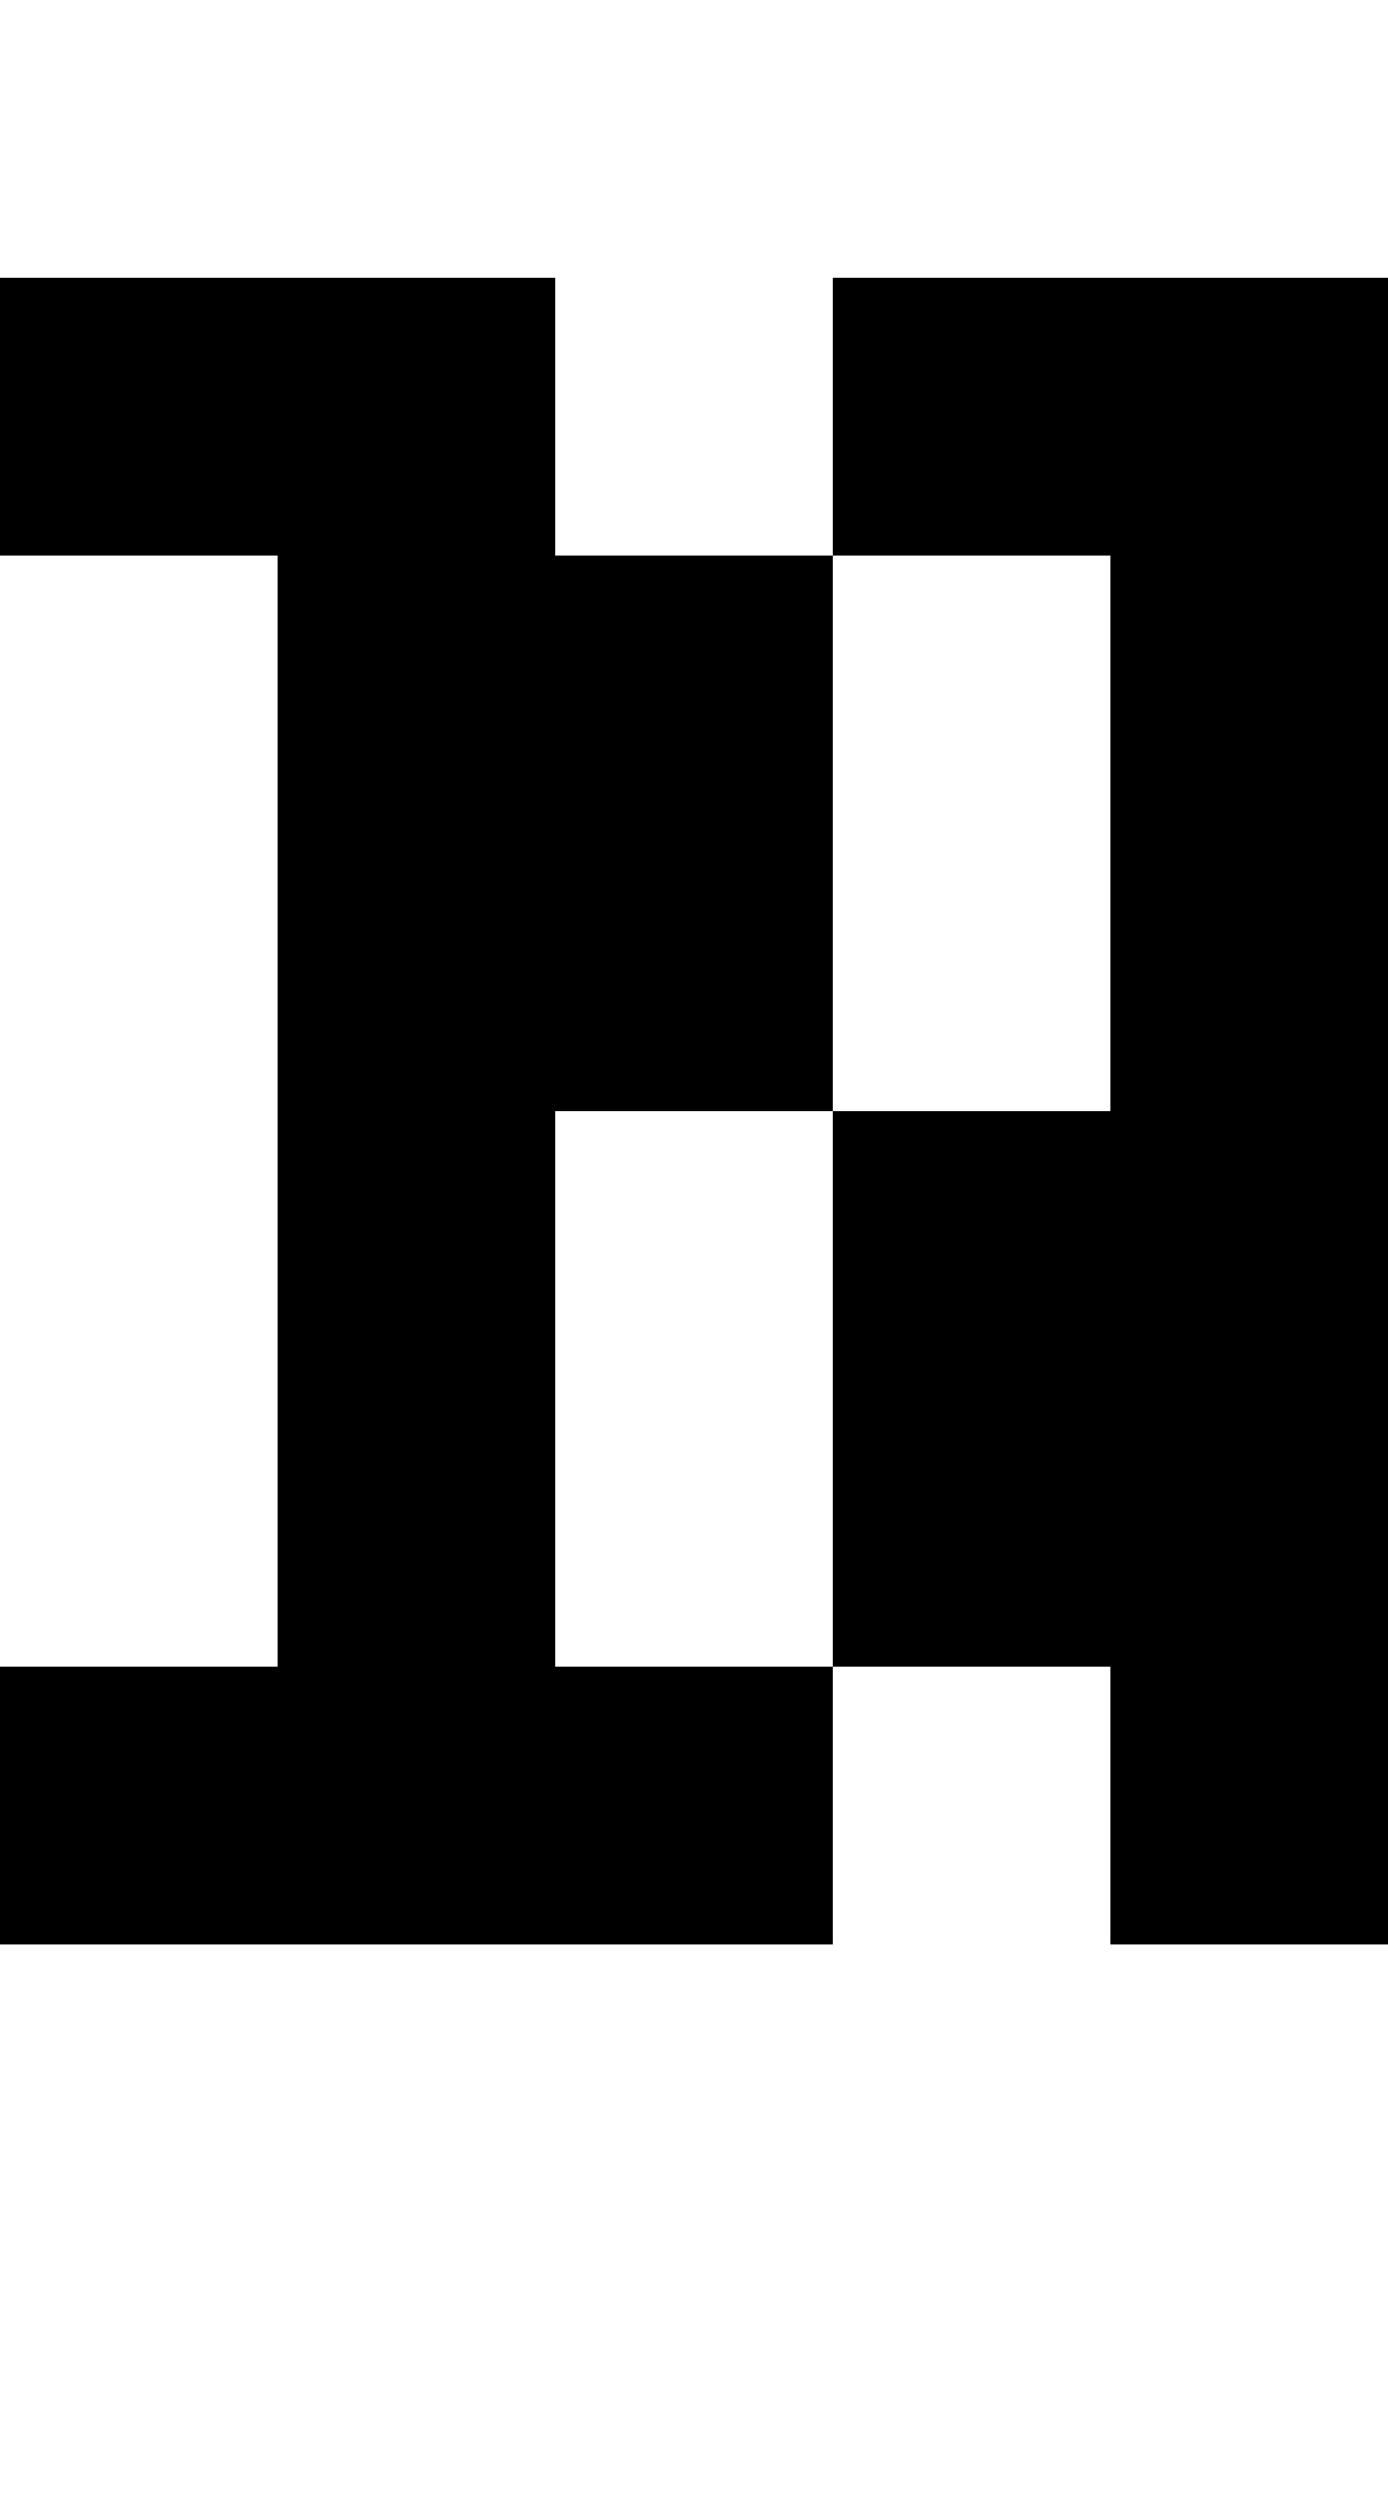 <?xml version="1.0" encoding="utf-8"?>
<!-- Generator: Adobe Illustrator 13.0.0, SVG Export Plug-In . SVG Version: 6.00 Build 14948)  -->
<!DOCTYPE svg PUBLIC "-//W3C//DTD SVG 1.1//EN" "http://www.w3.org/Graphics/SVG/1.1/DTD/svg11.dtd">
<svg version="1.1" id="Mode_Isolation" xmlns="http://www.w3.org/2000/svg" xmlns:xlink="http://www.w3.org/1999/xlink" x="0px"
	 y="0px" width="20px" height="36px" viewBox="0 0 20 36" enable-background="new 0 0 20 36" xml:space="preserve">
<rect fill="none" width="20" height="36"/>
<g>
	<polygon points="8,16 12,16 12,8 8,8 8,4 0,4 0,8 4,8 4,24 0,24 0,28 12,28 12,24 8,24 	"/>
	<polygon points="12,4 12,8 16,8 16,16 12,16 12,24 16,24 16,28 20,28 20,4 	"/>
</g>
</svg>
